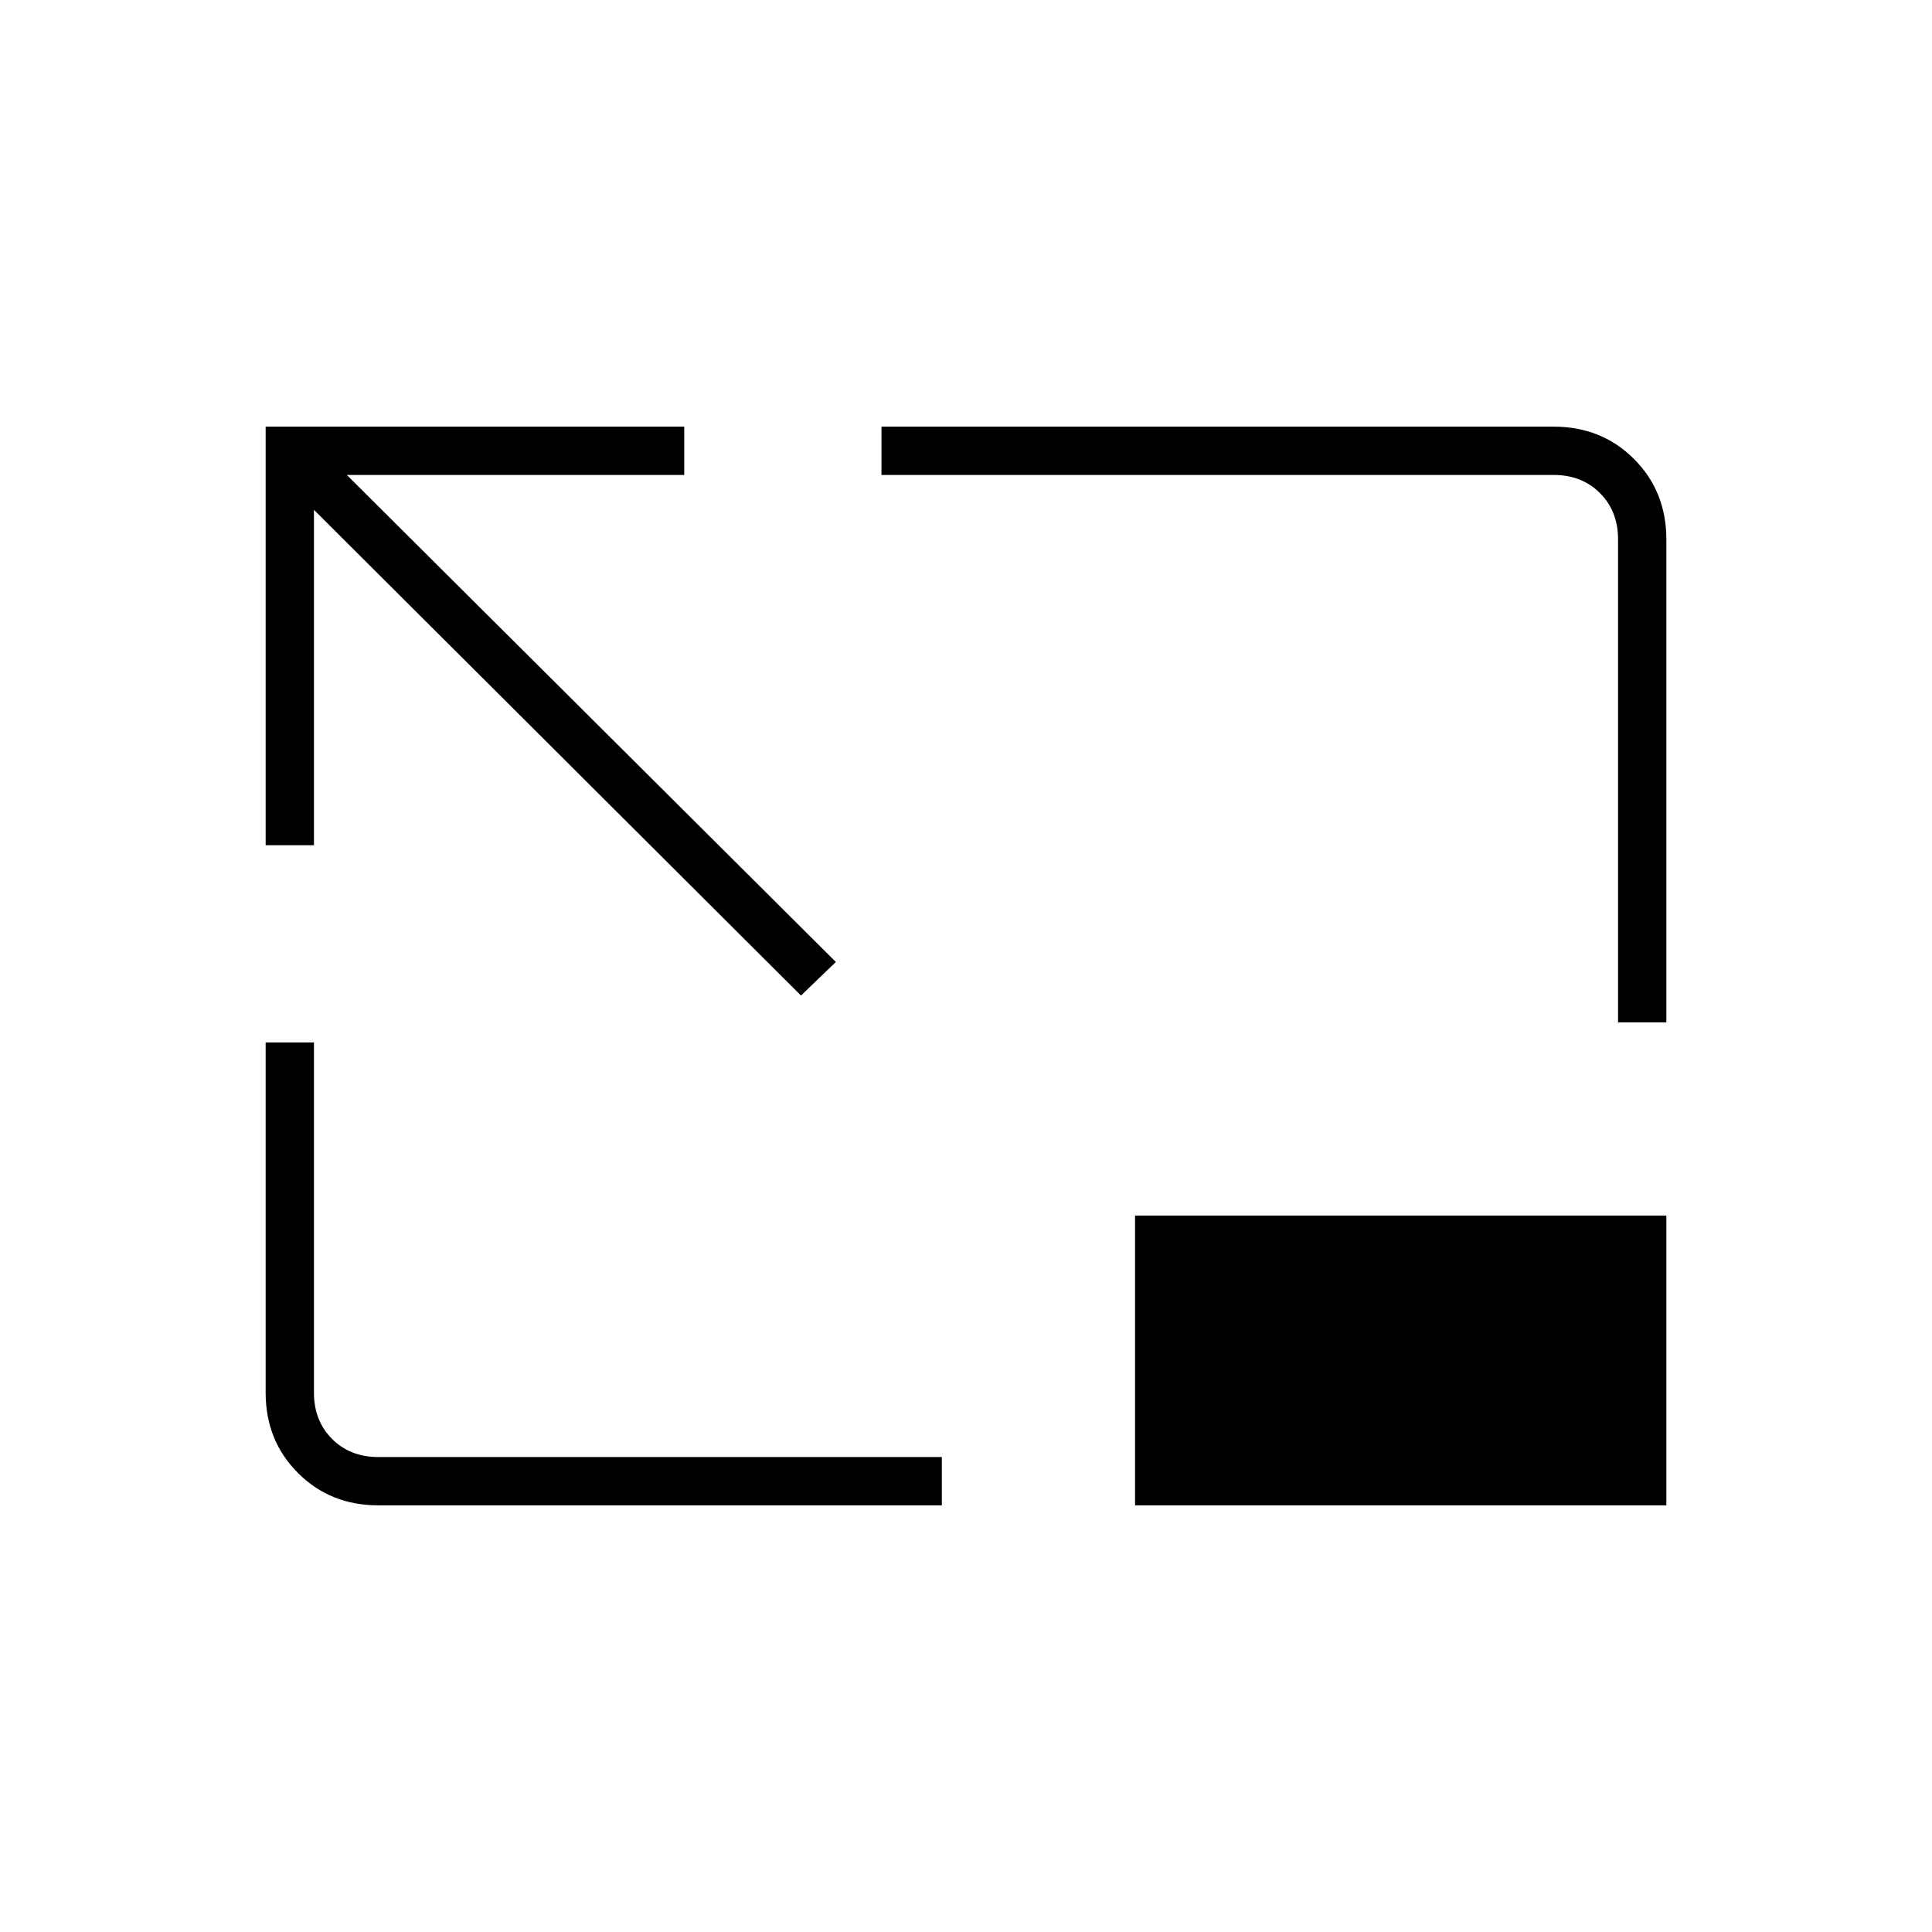 <svg xmlns="http://www.w3.org/2000/svg" height="40" viewBox="0 -960 960 960" width="40"><path d="M398-465.33 156-706.67V-540h-24v-208h208v24H172.33l243 242L398-465.33ZM188-212q-23.85 0-39.93-16.07Q132-244.15 132-268v-174h24v174q0 14 9 23t23 9h280v24H188Zm616-240v-240q0-14-9-23t-23-9H438v-24h334q23.85 0 39.93 16.07Q828-715.85 828-692v240h-24Zm24 96v144H564v-144h264Z"/></svg>